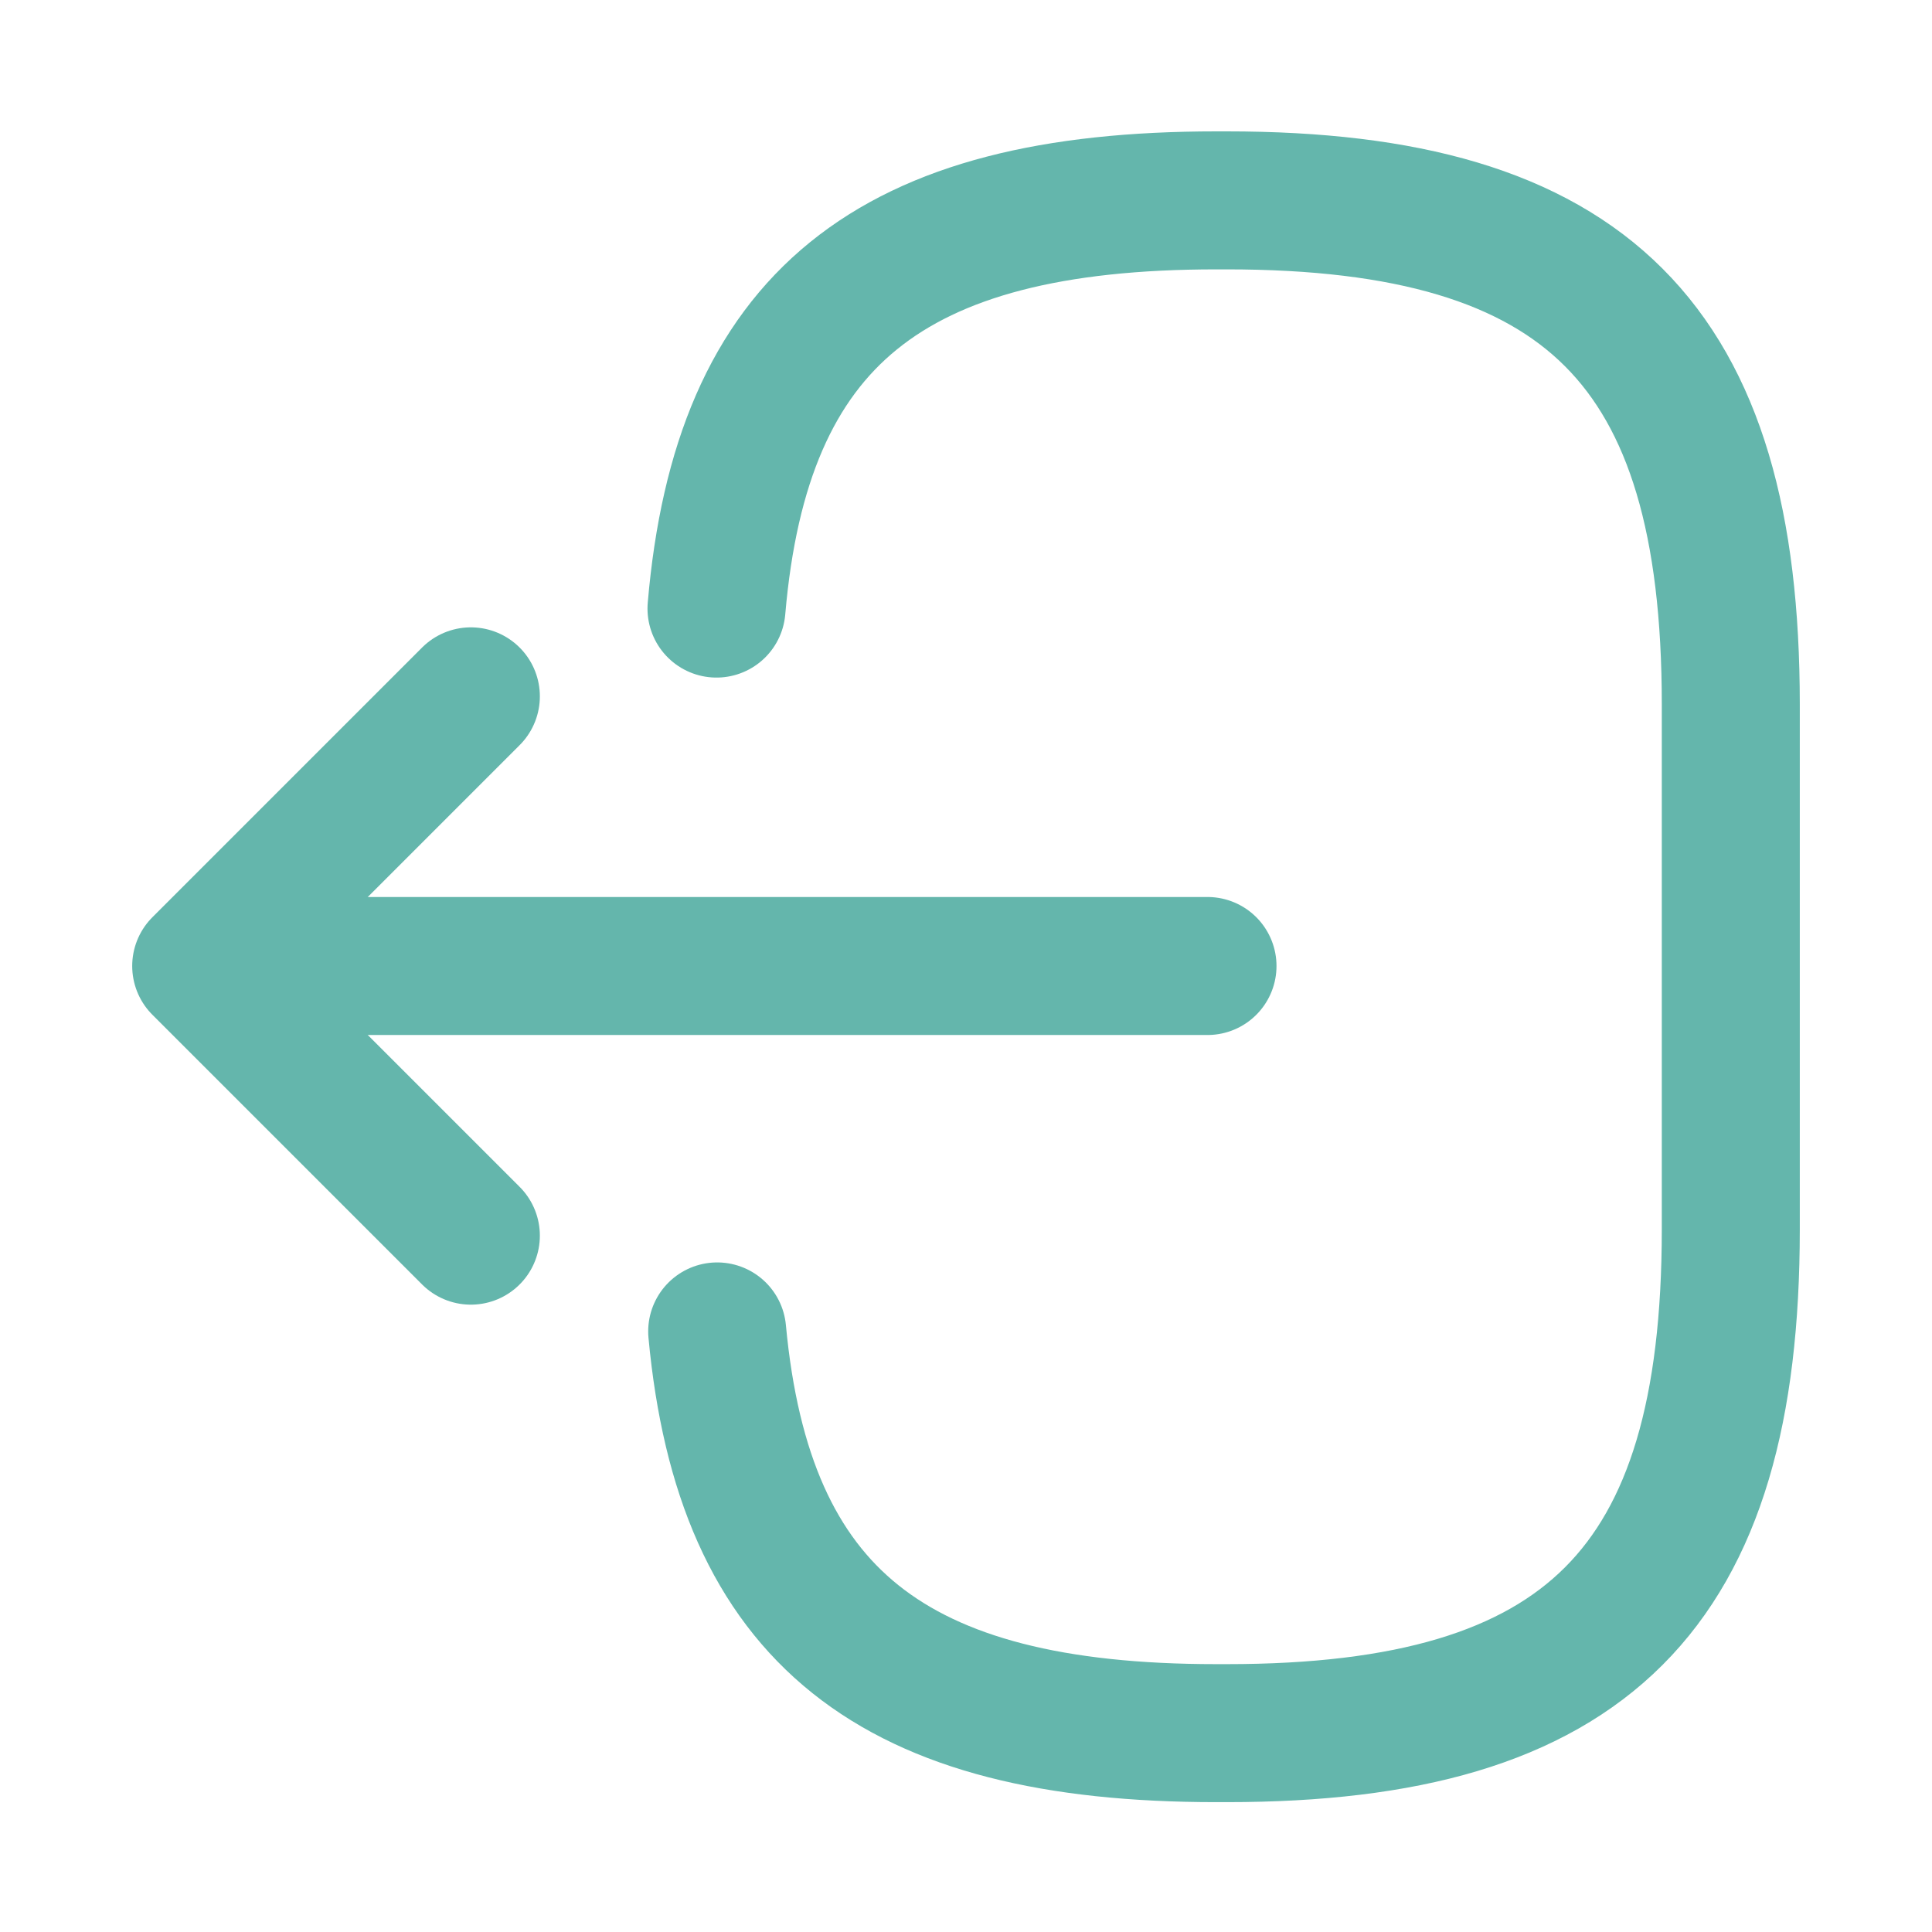 <svg width="14" height="14" viewBox="0 0 14 14" fill="none" xmlns="http://www.w3.org/2000/svg">
<path d="M5.192 4.41C5.372 2.31 6.452 1.452 8.814 1.452H8.89C11.498 1.452 12.542 2.497 12.542 5.104V8.908C12.542 11.515 11.498 12.559 8.89 12.559H8.814C6.469 12.559 5.39 11.713 5.197 9.648" stroke="#64B6AC" stroke-linecap="round" stroke-linejoin="round"/>
<path d="M8.75 7H2.112" stroke="#64B6AC" stroke-linecap="round" stroke-linejoin="round"/>
<path d="M3.412 5.046L1.458 7L3.412 8.954" stroke="#64B6AC" stroke-linecap="round" stroke-linejoin="round"/>
</svg>
